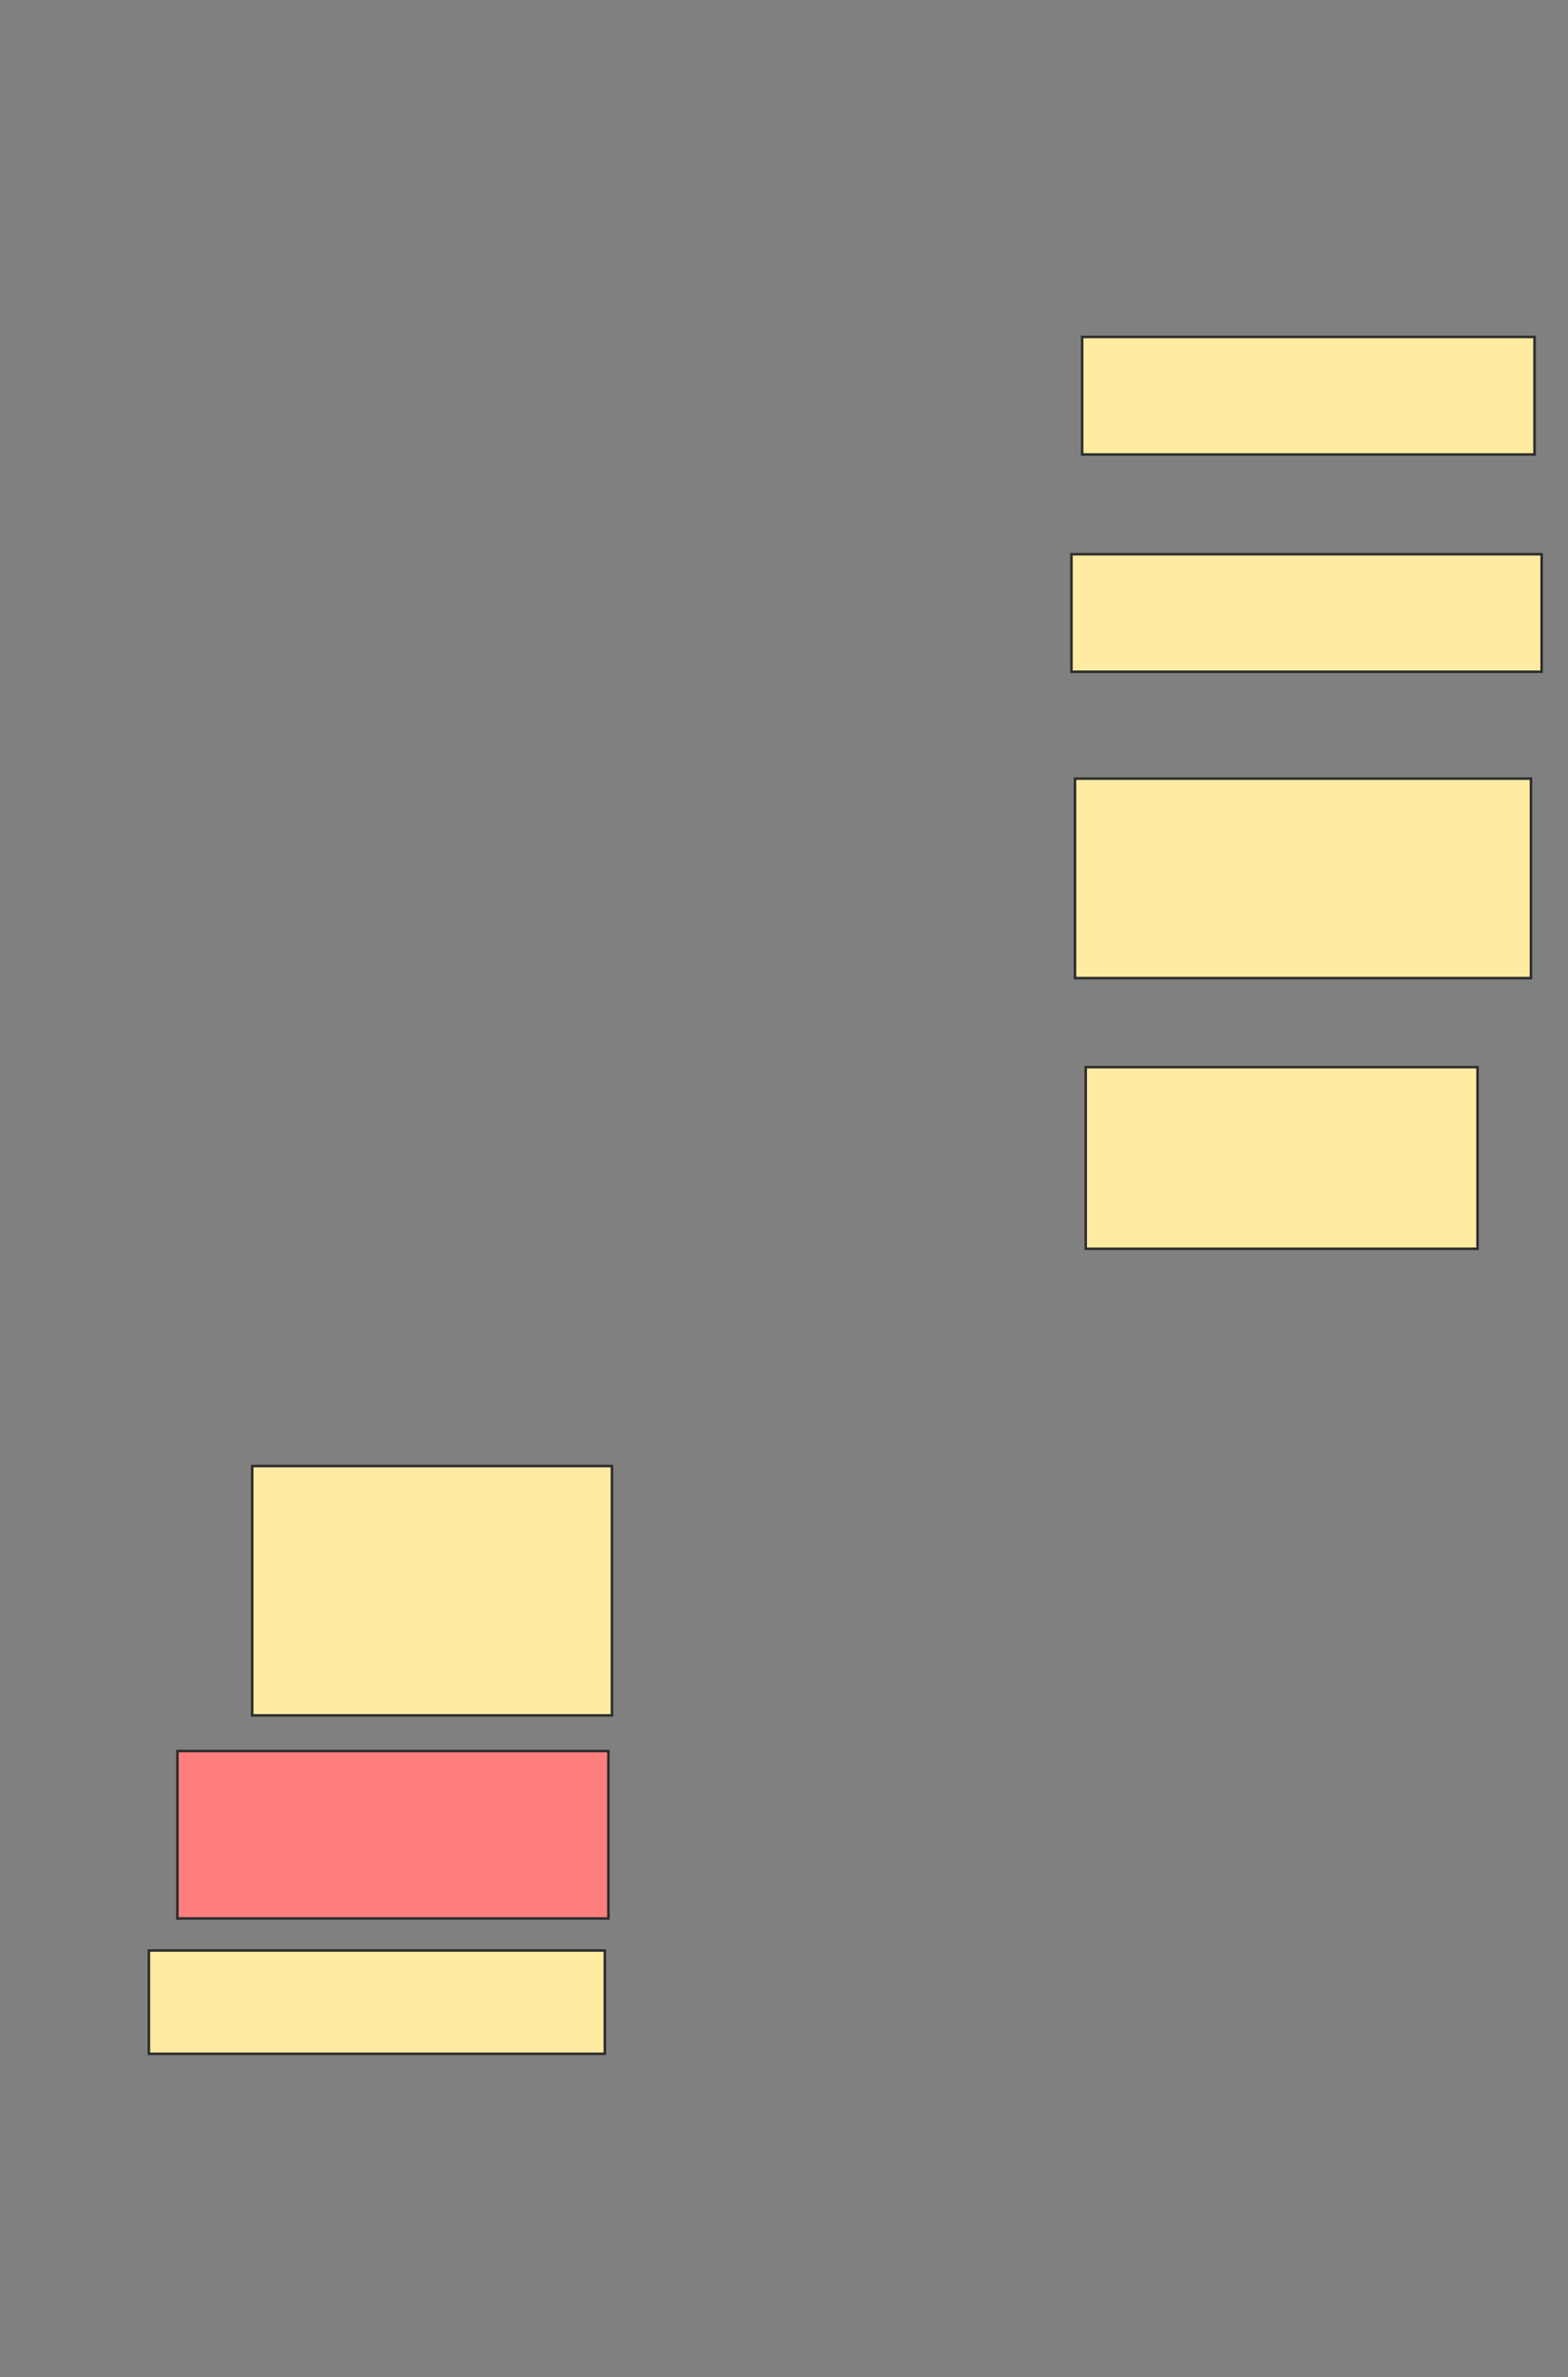 <svg xmlns="http://www.w3.org/2000/svg" width="620" height="940">
 <rect width="100%" height="100%" fill="#808080" stroke="none"/>
 <!-- Created with Image Occlusion Enhanced -->
 <g>
  <title>Labels</title>
 </g>
 <g>
  <title>Masks</title>
  <rect id="991b819ebc7e462286a7125babaf1666-ao-1" height="98.592" width="142.254" y="579.718" x="99.718" stroke="#2D2D2D" fill="#FFEBA2"/>
  <rect id="991b819ebc7e462286a7125babaf1666-ao-2" height="66.197" width="170.423" y="692.394" x="70.141" stroke="#2D2D2D" fill="#FF7E7E" class="qshape"/>
  <rect id="991b819ebc7e462286a7125babaf1666-ao-3" height="40.845" width="180.282" y="771.268" x="58.873" stroke="#2D2D2D" fill="#FFEBA2"/>
  <rect id="991b819ebc7e462286a7125babaf1666-ao-4" height="71.831" width="154.93" y="421.972" x="429.296" stroke="#2D2D2D" fill="#FFEBA2"/>
  <rect id="991b819ebc7e462286a7125babaf1666-ao-5" height="78.873" width="180.282" y="307.887" x="425.07" stroke="#2D2D2D" fill="#FFEBA2"/>
  <rect stroke="#2D2D2D" id="991b819ebc7e462286a7125babaf1666-ao-6" height="46.479" width="185.916" y="219.155" x="423.662" fill="#FFEBA2"/>
  <rect id="991b819ebc7e462286a7125babaf1666-ao-7" height="46.479" width="178.873" y="133.239" x="427.887" stroke-linecap="null" stroke-linejoin="null" stroke-dasharray="null" stroke="#2D2D2D" fill="#FFEBA2"/>
 </g>
</svg>